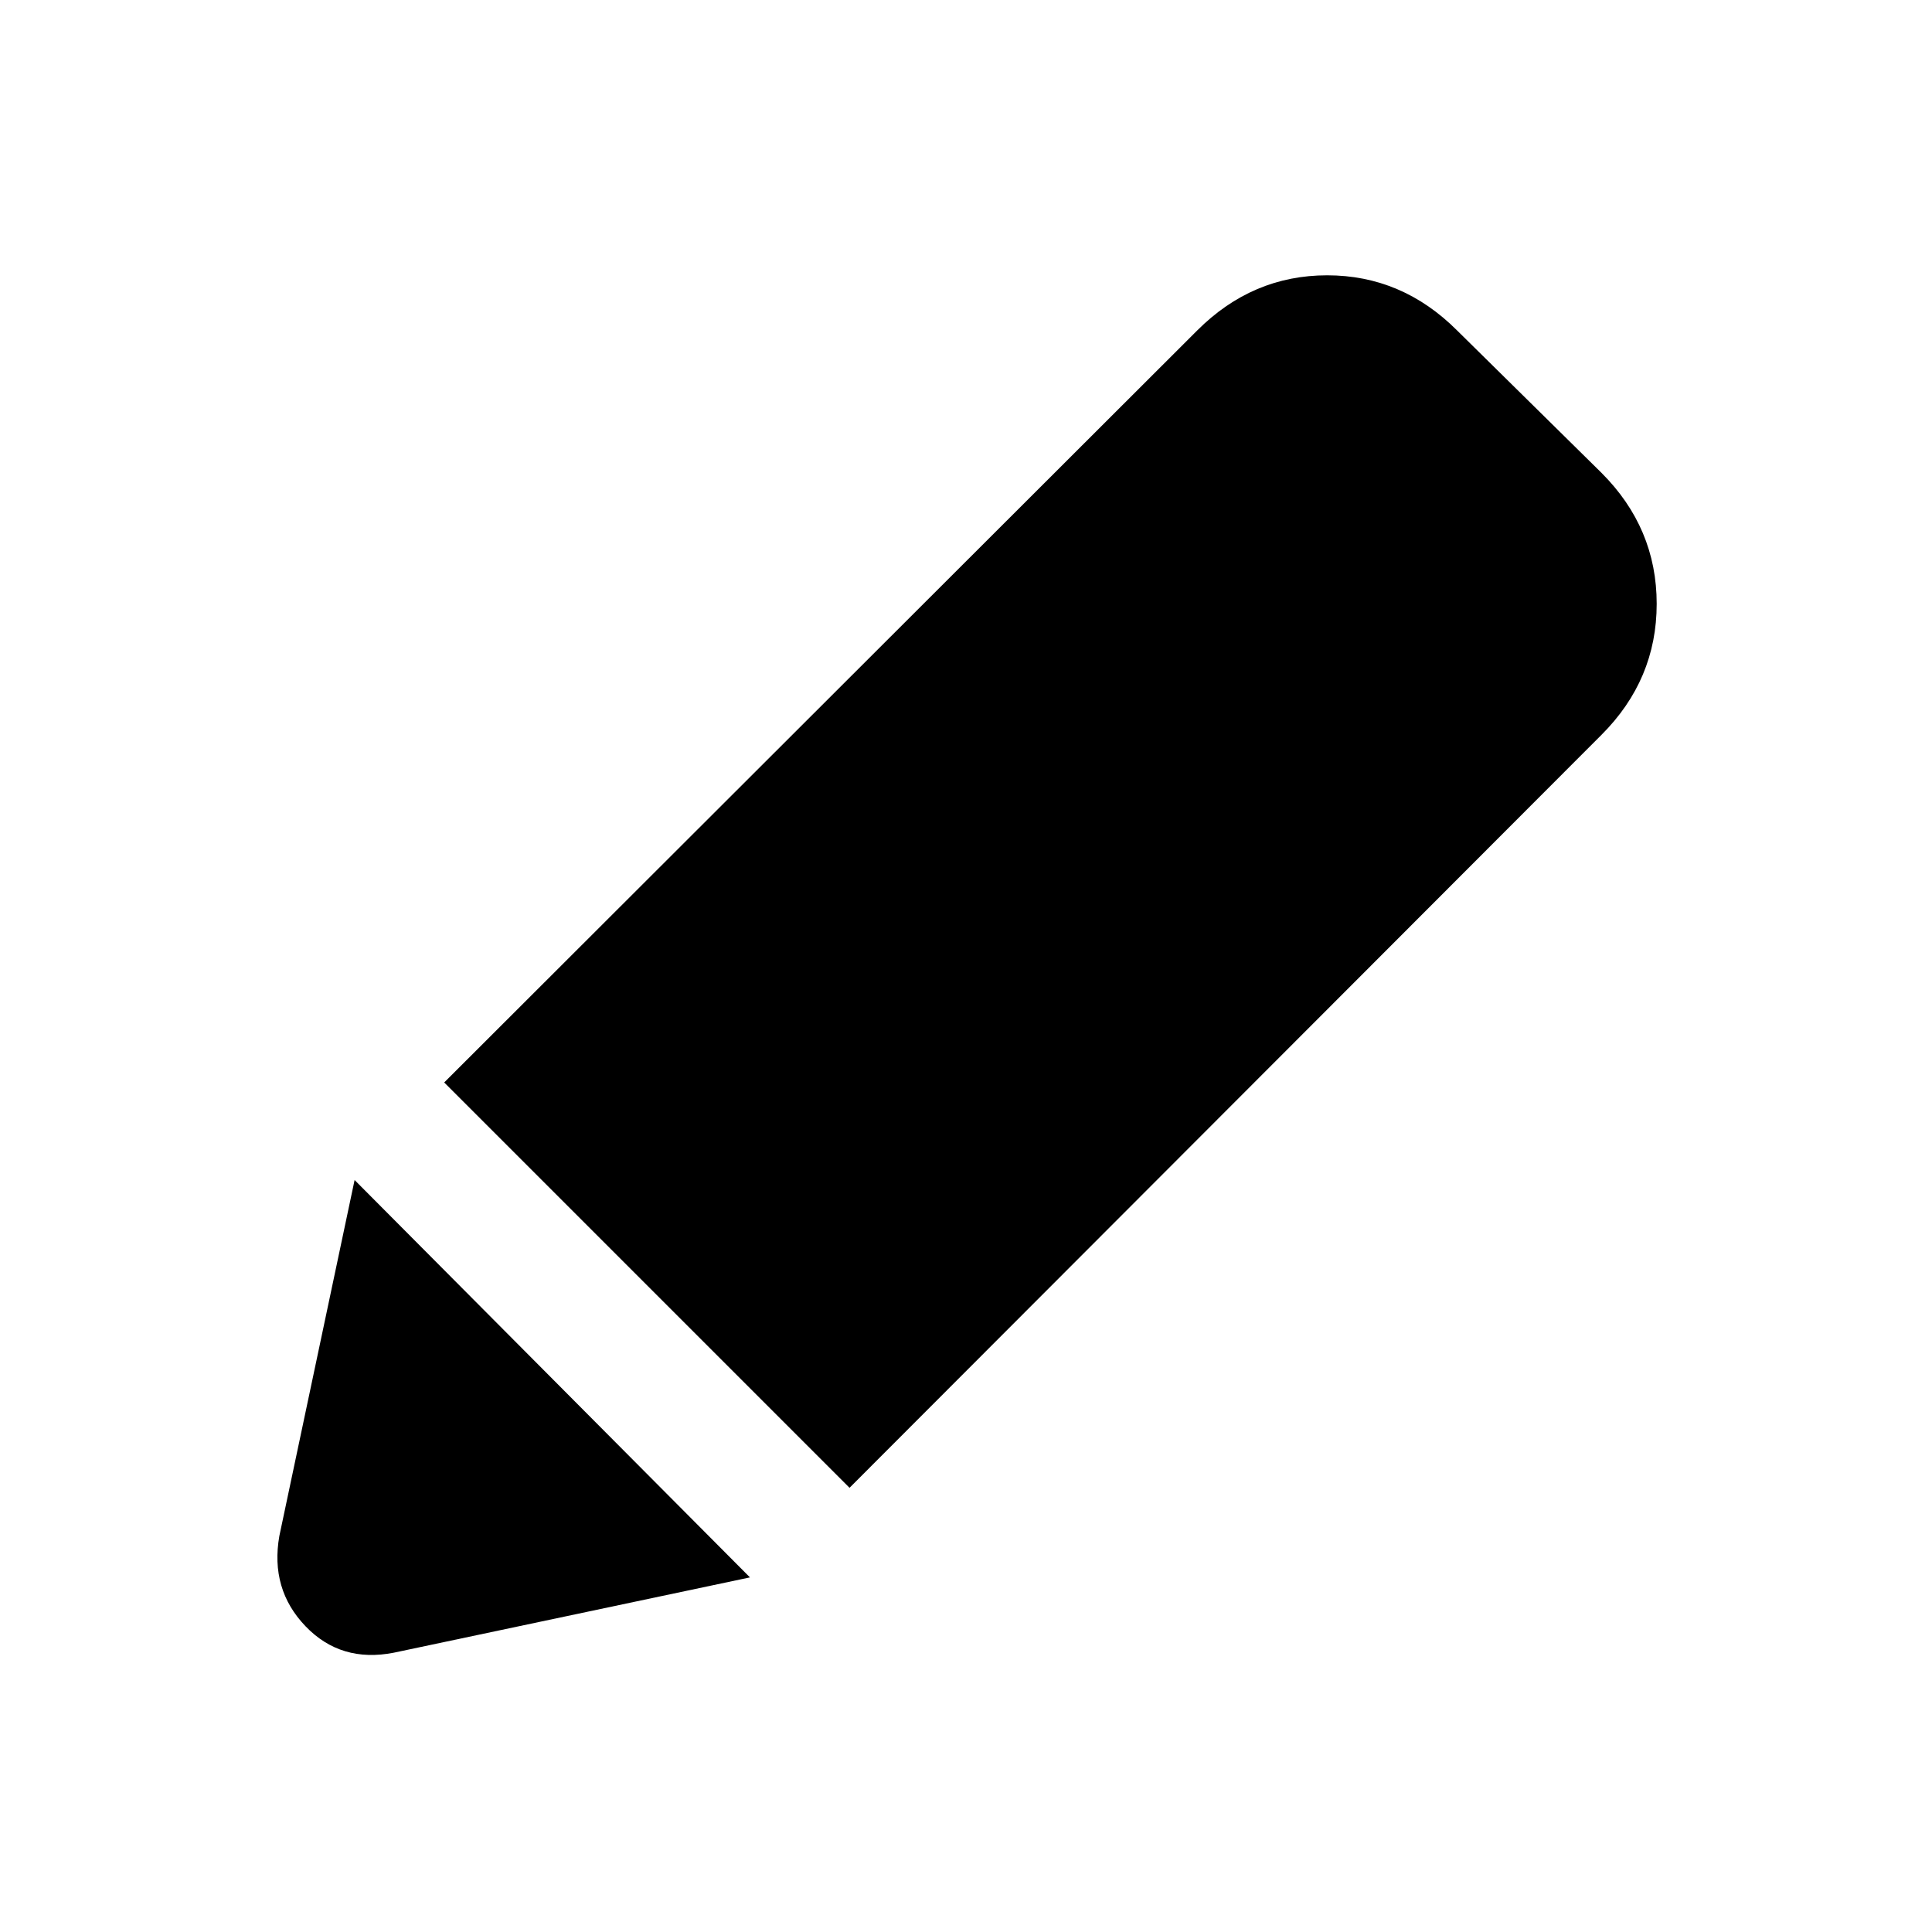 <svg xmlns="http://www.w3.org/2000/svg" height="20" viewBox="0 -960 960 960" width="20"><path d="M195.76-138.8q-26.41 5.19-44-13.18t-12.96-44.78l37.4-176.89L372.65-176.2l-176.89 37.4Zm226.37-81.92L220.72-422.13l374.15-373.65q27.41-27.42 64.59-27.42 37.17 0 64.58 27.42l71.74 70.74q27.42 27.41 27.42 65.08 0 37.68-27.42 65.09L422.13-220.72Z"/></svg>